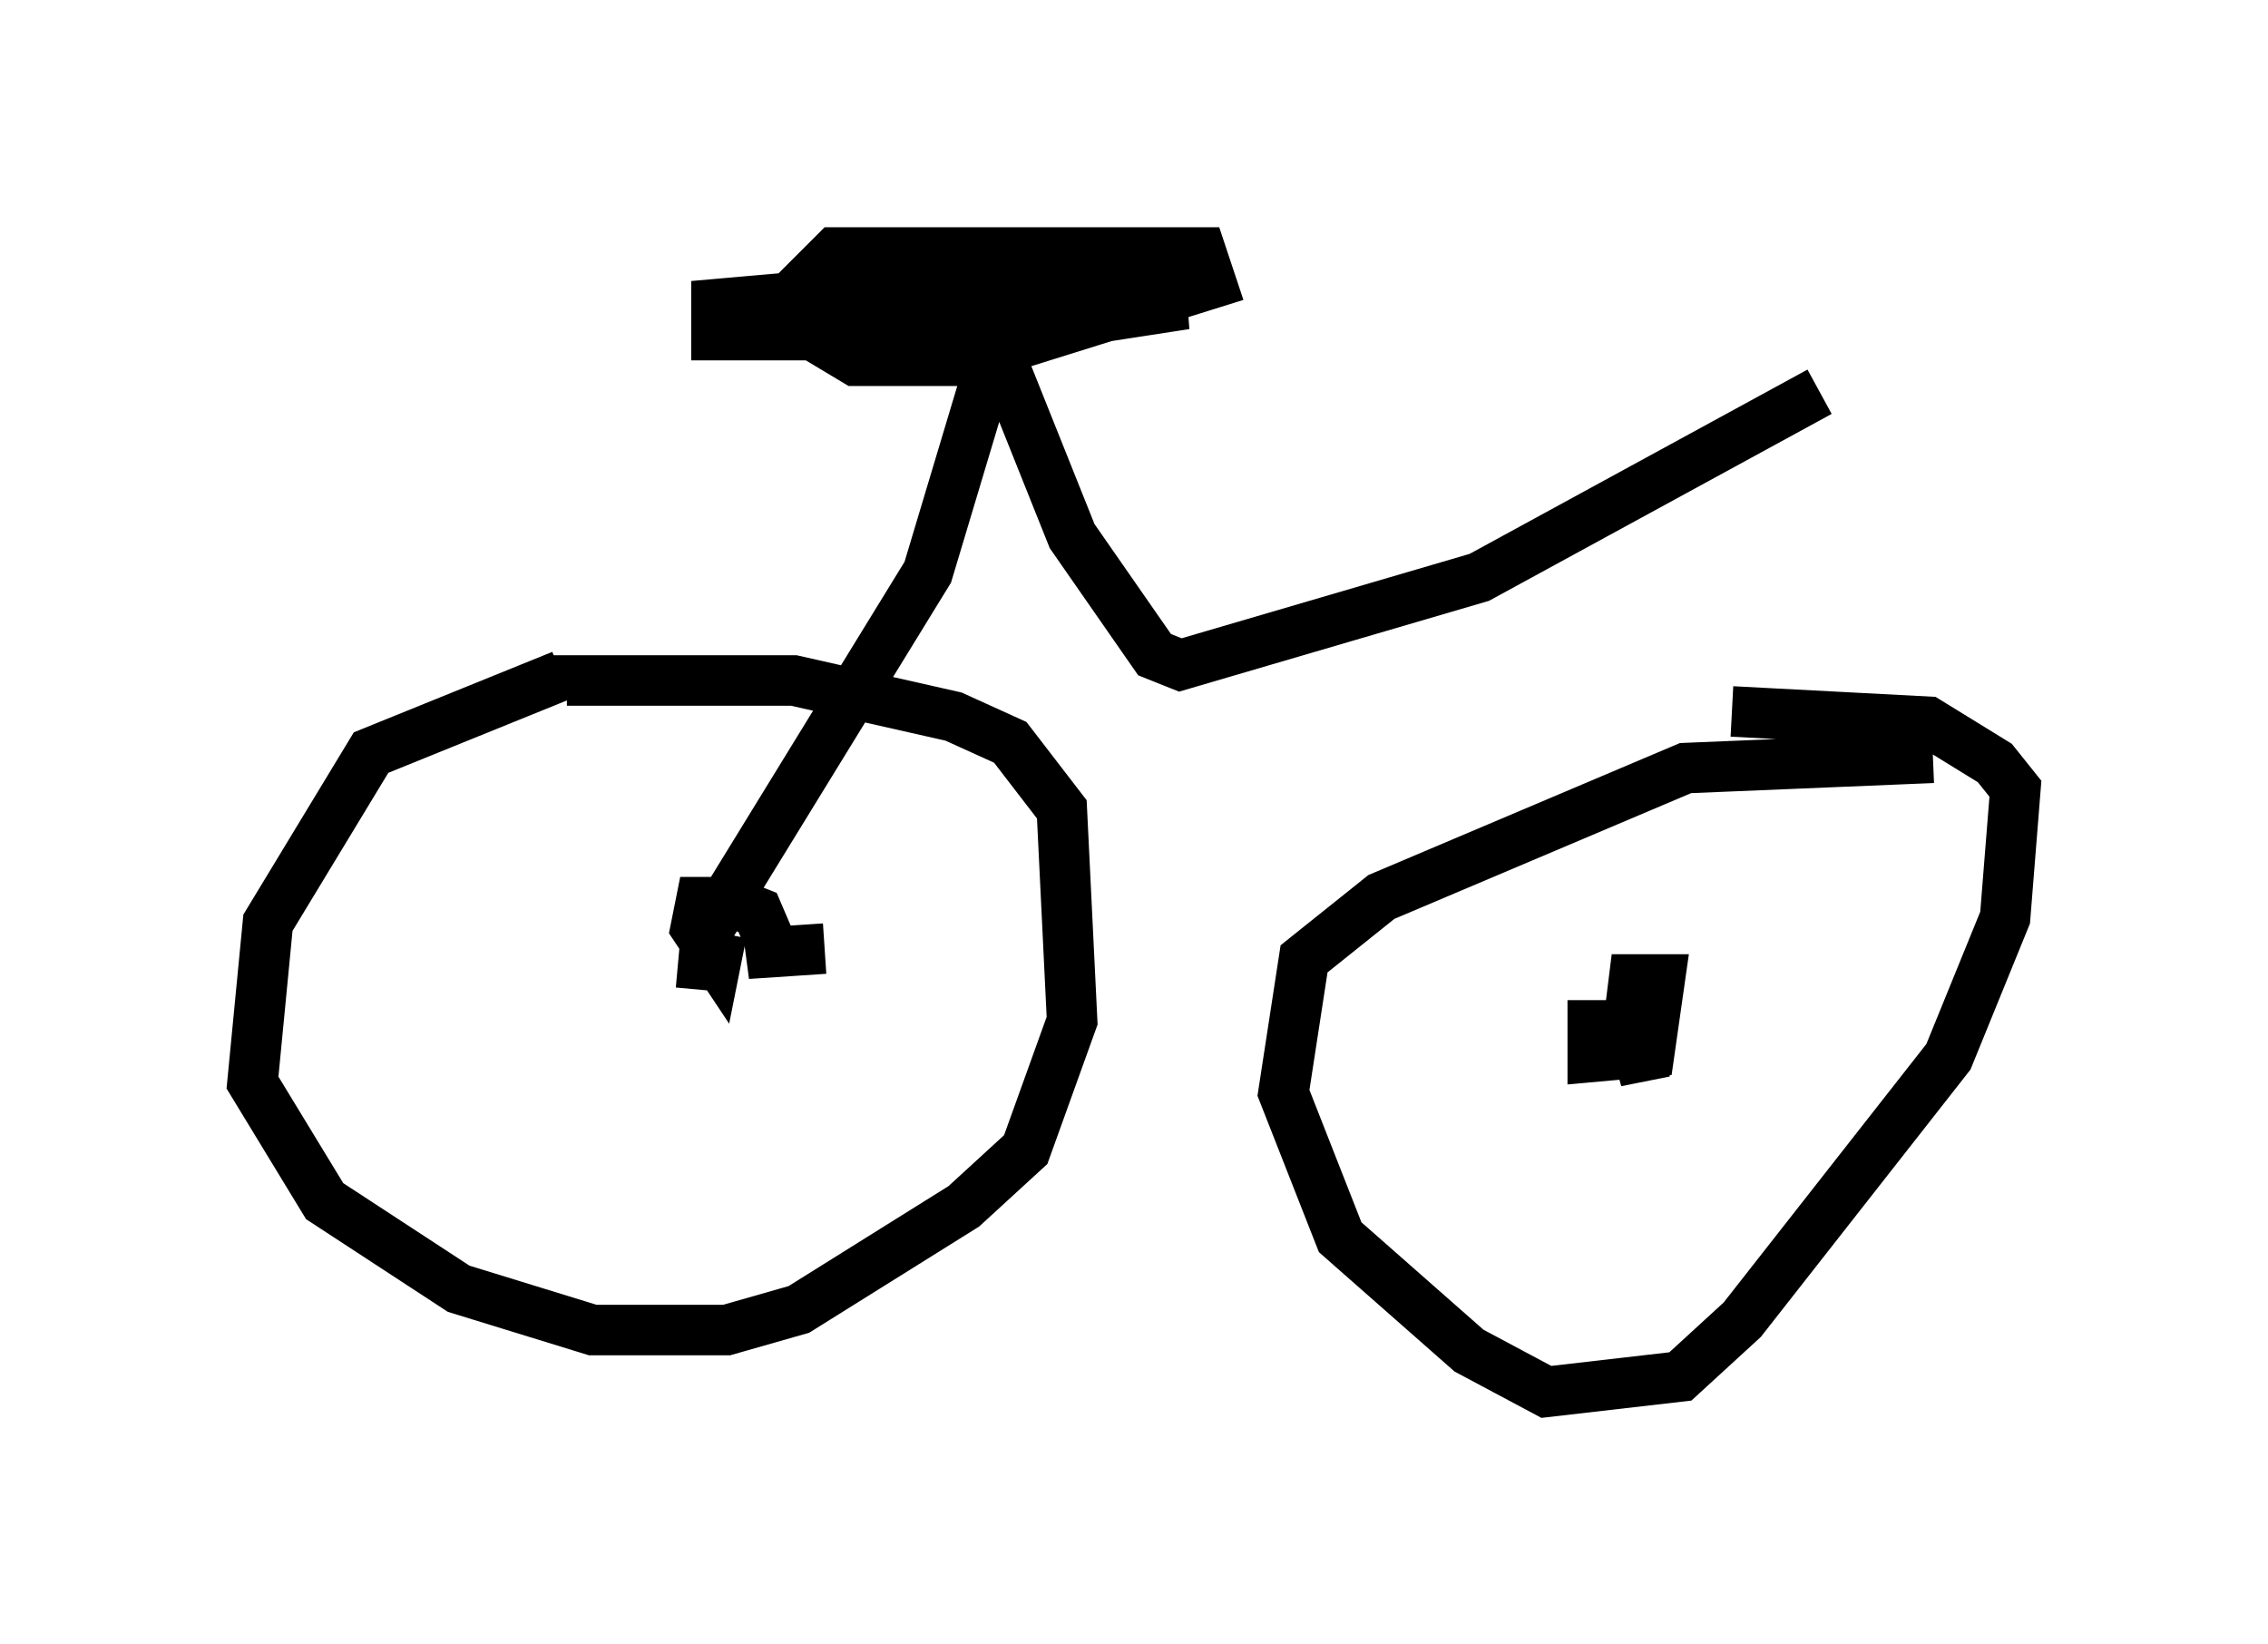 <?xml version="1.0" encoding="utf-8" ?>
<svg baseProfile="full" height="32.561" version="1.1" width="44.913" xmlns="http://www.w3.org/2000/svg" xmlns:ev="http://www.w3.org/2001/xml-events" xmlns:xlink="http://www.w3.org/1999/xlink"><defs /><rect fill="white" height="32.561" width="44.913" x="0" y="0" /><path d="M13.677, 13.167 m-2.552, 0.204 l-3.777, 1.531 -2.042, 3.369 l-0.306, 3.165 1.429, 2.348 l2.654, 1.735 2.654, 0.817 l2.654, 0.0 1.429, -0.408 l3.267, -2.042 1.225, -1.123 l0.919, -2.552 -0.204, -4.185 l-1.021, -1.327 -1.123, -0.51 l-3.165, -0.715 -4.492, 0.0 l-0.102, 0.306 m27.154, 1.225 l-4.9, 0.204 -6.023, 2.552 l-1.531, 1.225 -0.408, 2.654 l1.123, 2.858 2.552, 2.246 l1.531, 0.817 2.654, -0.306 l1.225, -1.123 4.083, -5.206 l1.123, -2.756 0.204, -2.552 l-0.408, -0.51 -1.327, -0.817 l-3.879, -0.204 m-20.009, 4.39 l-0.102, 0.51 -0.408, -0.613 l0.102, -0.51 0.613, 0.0 l0.51, 0.204 0.306, 0.715 l-0.51, 0.102 1.531, -0.102 m16.64, 2.042 l-0.51, 0.102 -0.204, -0.715 l0.102, -0.817 0.51, 0.0 l-0.204, 1.429 -1.123, 0.102 l0.0, -1.123 m4.492, -12.046 l-6.738, 3.675 -5.921, 1.735 l-0.51, -0.204 -1.633, -2.348 l-1.429, -3.573 -3.879, -1.429 l0.613, -0.613 7.248, 0.0 l0.204, 0.613 -4.9, 1.531 l-2.144, 0.0 -0.51, -0.306 l0.0, -0.51 1.633, -0.306 l5.41, 0.0 -3.981, 0.613 l-5.308, 0.0 0.0, -0.613 l3.471, -0.306 4.696, 0.0 l-3.267, 0.204 3.981, 0.102 l-1.94, -0.204 m-1.225, 0.408 l-1.531, 5.104 -4.39, 7.146 l-0.102, 1.123 " fill="none" stroke="black" stroke-width="1" /></svg>